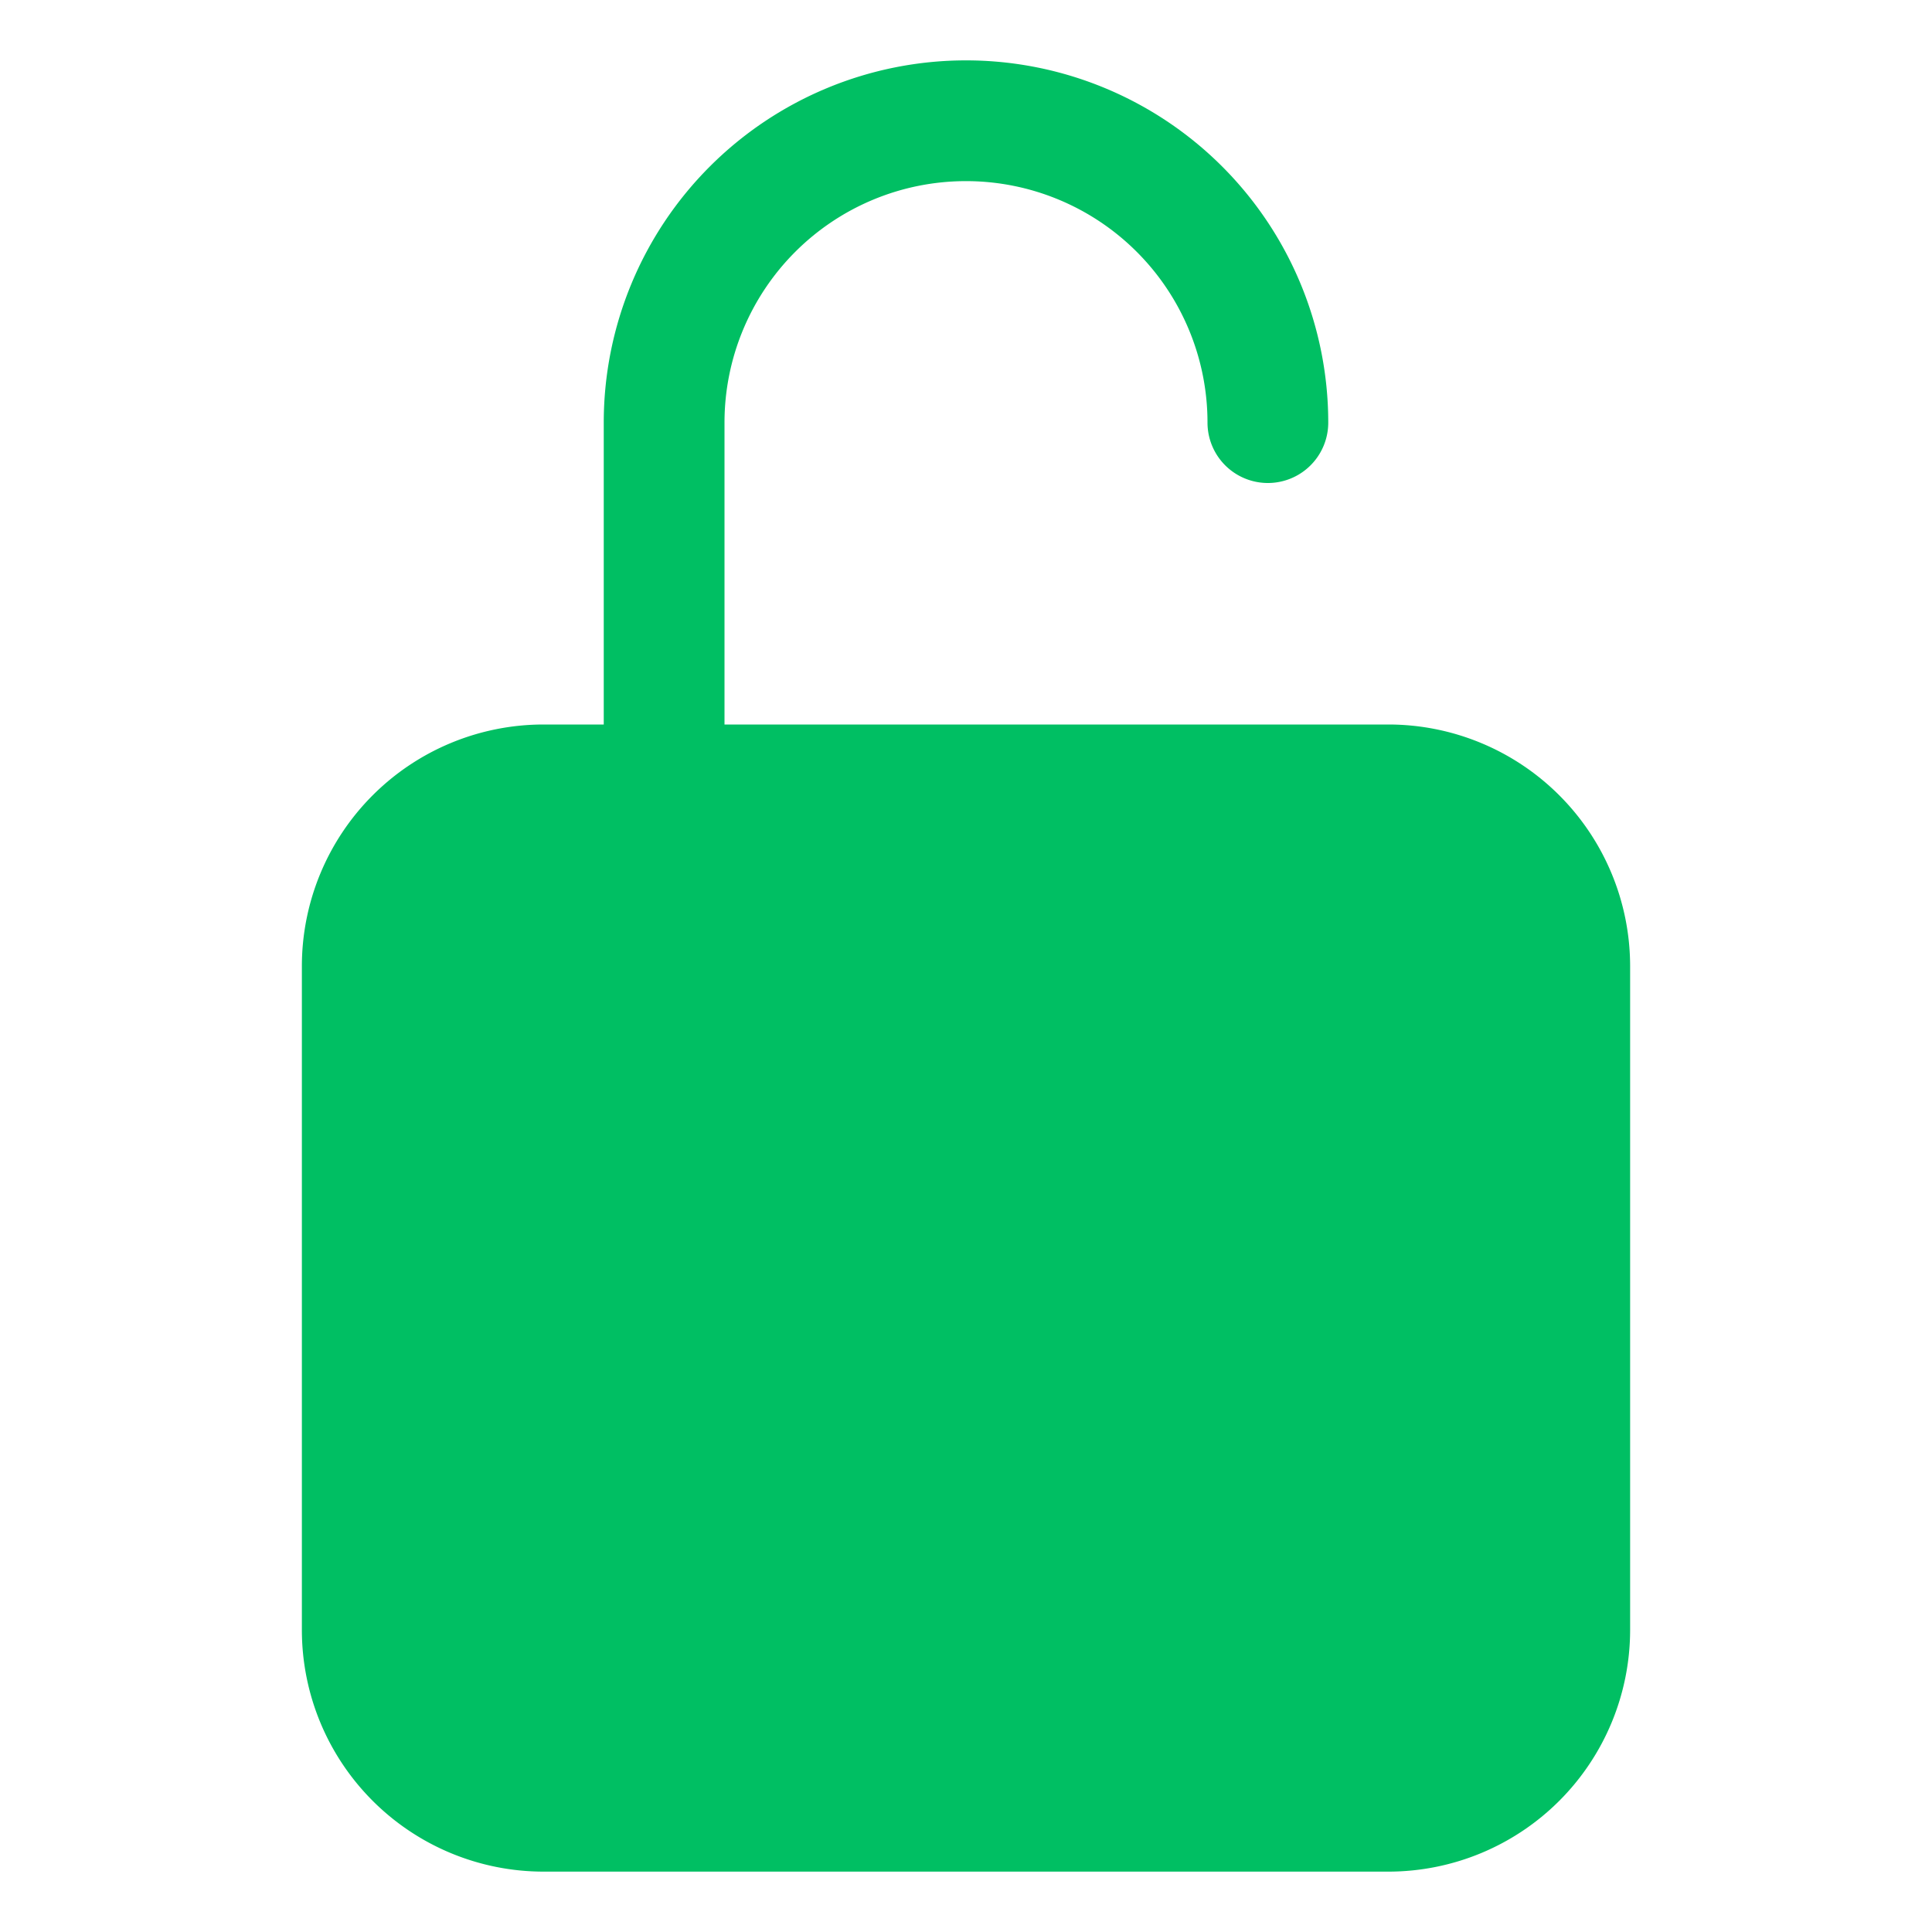 <svg width="30" height="30" fill="#00bf63" viewBox="0 0 24 24" xmlns="http://www.w3.org/2000/svg">
  <path d="M17.25 9H9V5.25a3 3 0 1 1 6 0 .75.75 0 1 0 1.5 0 4.5 4.5 0 1 0-9 0V9h-.75a3.003 3.003 0 0 0-3 3v8.25a3.003 3.003 0 0 0 3 3h10.5a3.004 3.004 0 0 0 3-3V12a3.004 3.004 0 0 0-3-3Z"></path>
</svg>